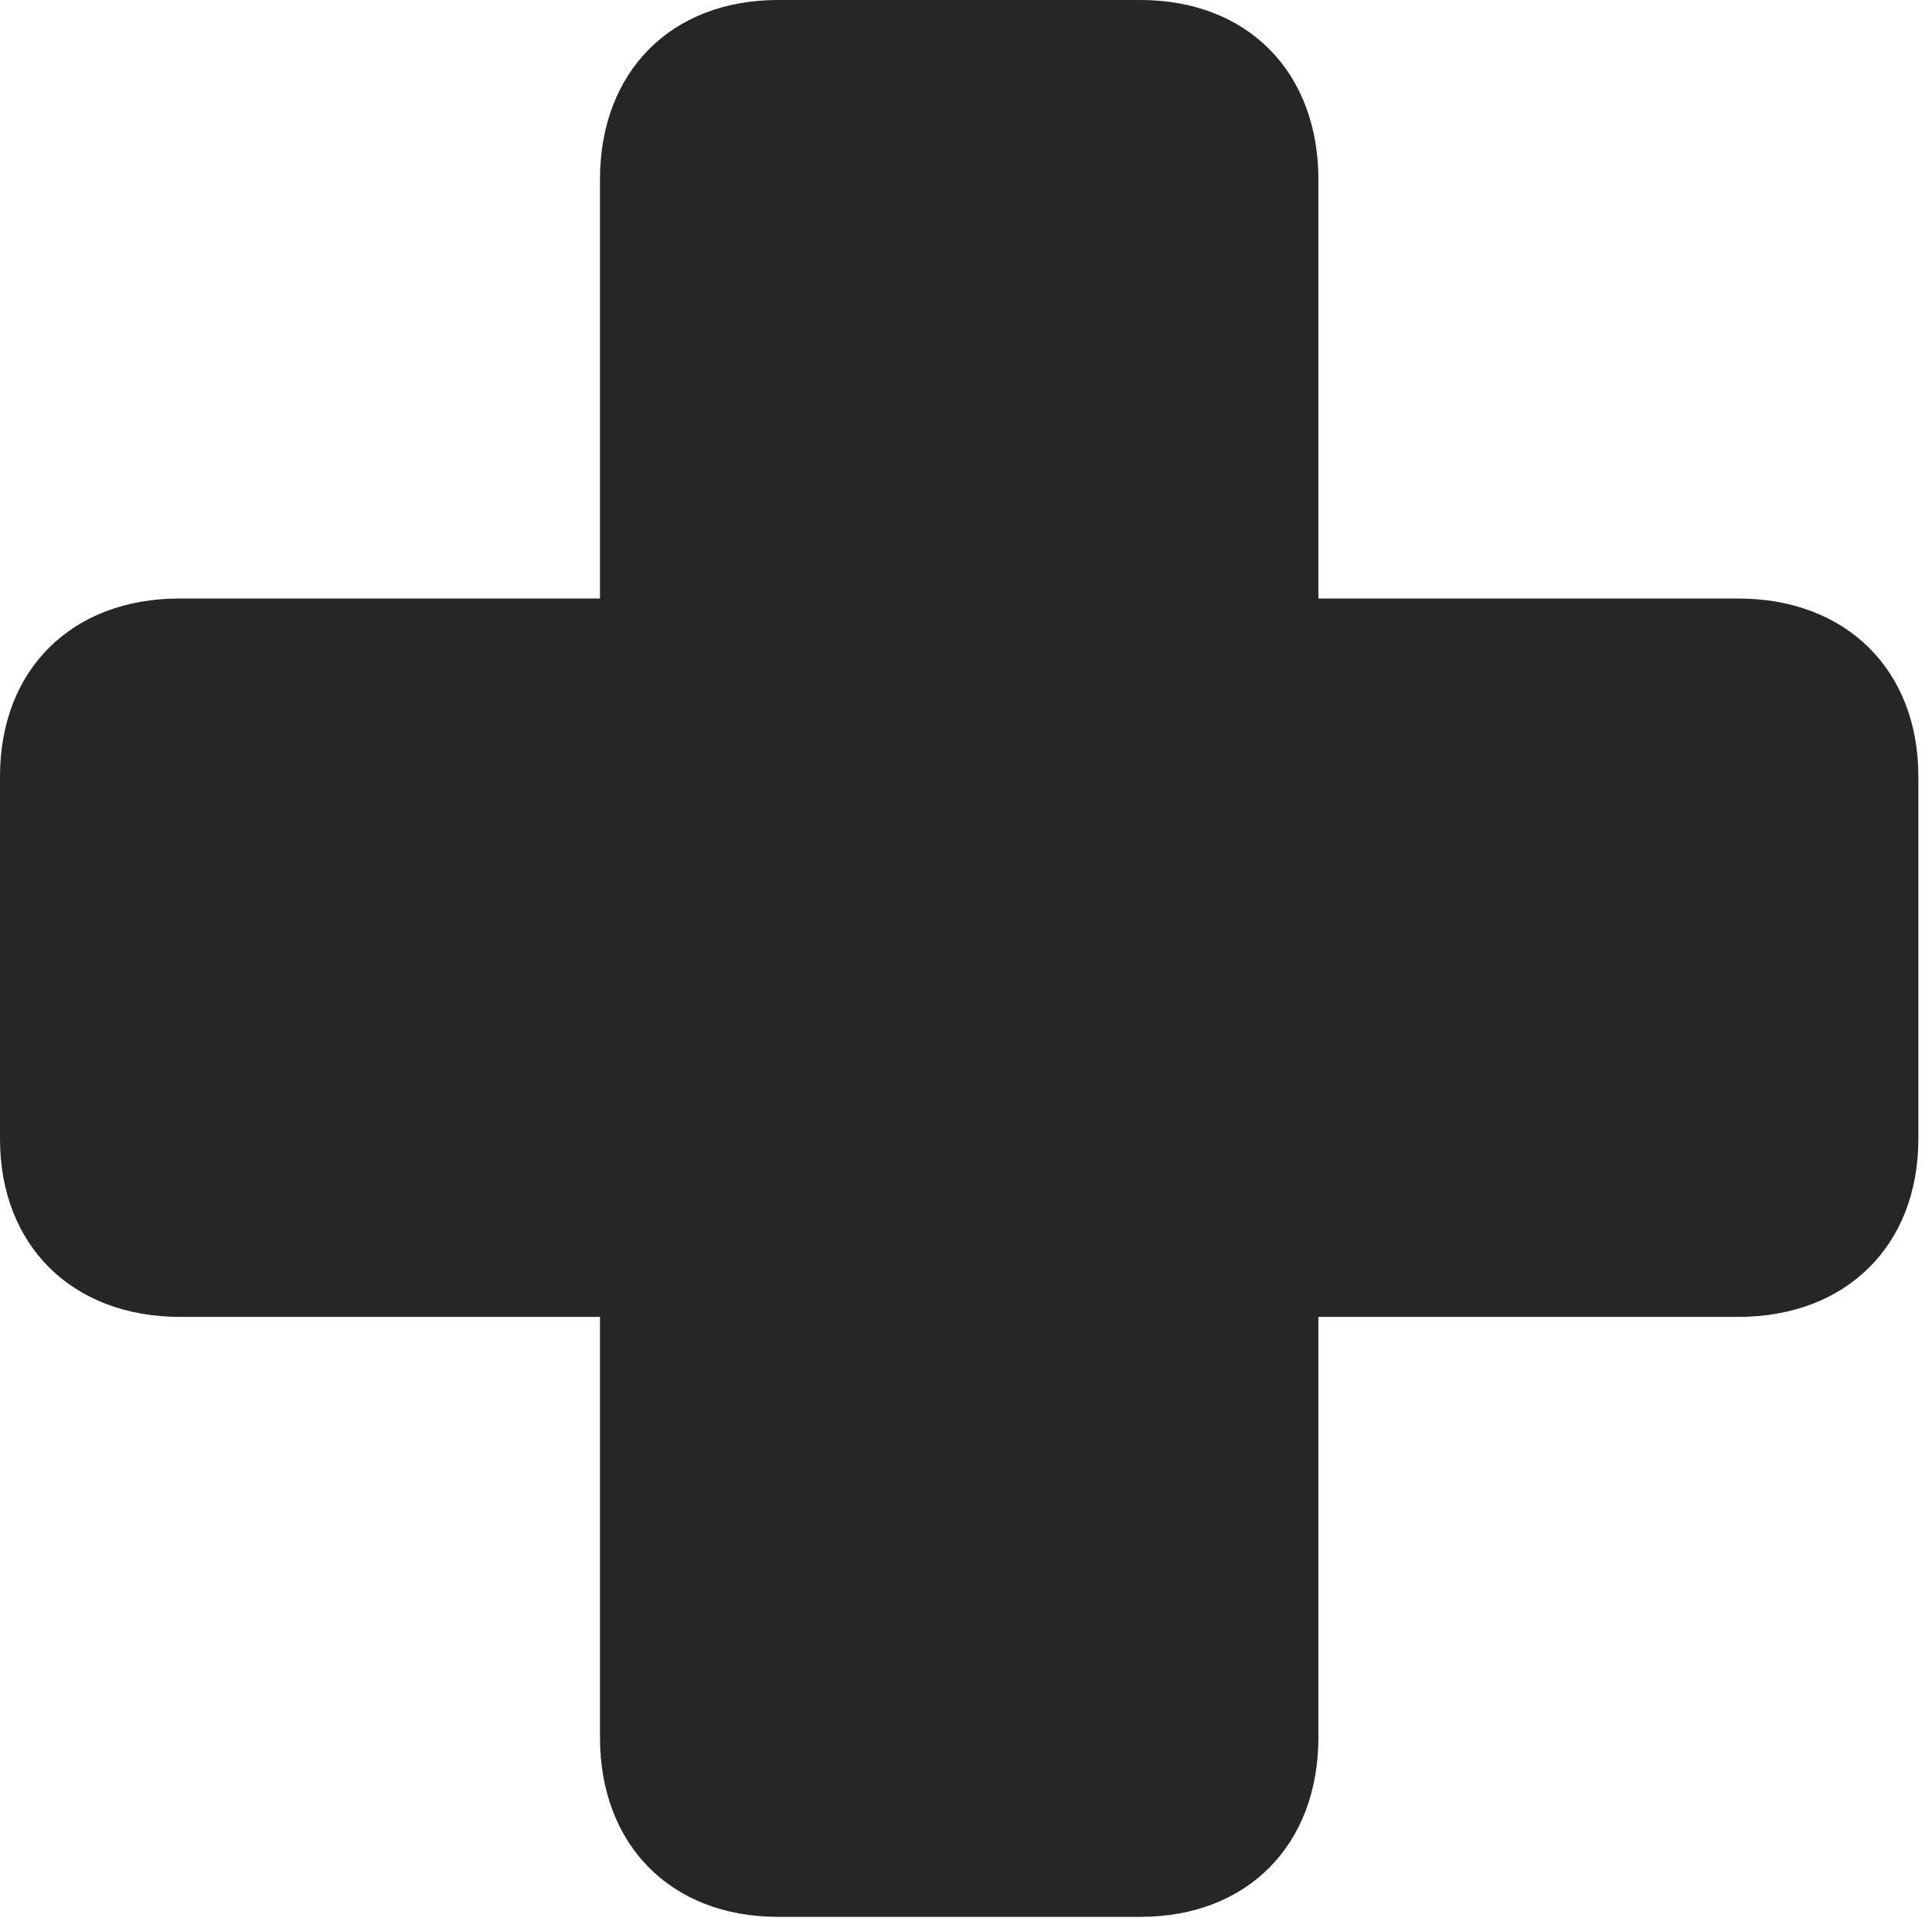 <?xml version="1.0" encoding="UTF-8"?>
<!--Generator: Apple Native CoreSVG 326-->
<!DOCTYPE svg
PUBLIC "-//W3C//DTD SVG 1.1//EN"
       "http://www.w3.org/Graphics/SVG/1.1/DTD/svg11.dtd">
<svg version="1.1" xmlns="http://www.w3.org/2000/svg" xmlns:xlink="http://www.w3.org/1999/xlink" viewBox="0 0 52.578 52.207">
 <g>
  <rect height="52.207" opacity="0" width="52.578" x="0" y="0"/>
  <path d="M0 30.996C0 33.906 1.973 35.84 4.902 35.84L16.328 35.84L16.328 47.285C16.328 50.215 18.262 52.168 21.172 52.168L31.035 52.168C33.945 52.168 35.879 50.215 35.879 47.285L35.879 35.84L47.305 35.84C50.234 35.84 52.207 33.906 52.207 30.996L52.207 21.133C52.207 18.223 50.234 16.289 47.305 16.289L35.879 16.289L35.879 4.883C35.879 1.953 33.945 0 31.035 0L21.172 0C18.262 0 16.328 1.953 16.328 4.883L16.328 16.289L4.883 16.289C1.953 16.289 0 18.223 0 21.133Z" fill="black" fill-opacity="0.85"/>
 </g>
</svg>
